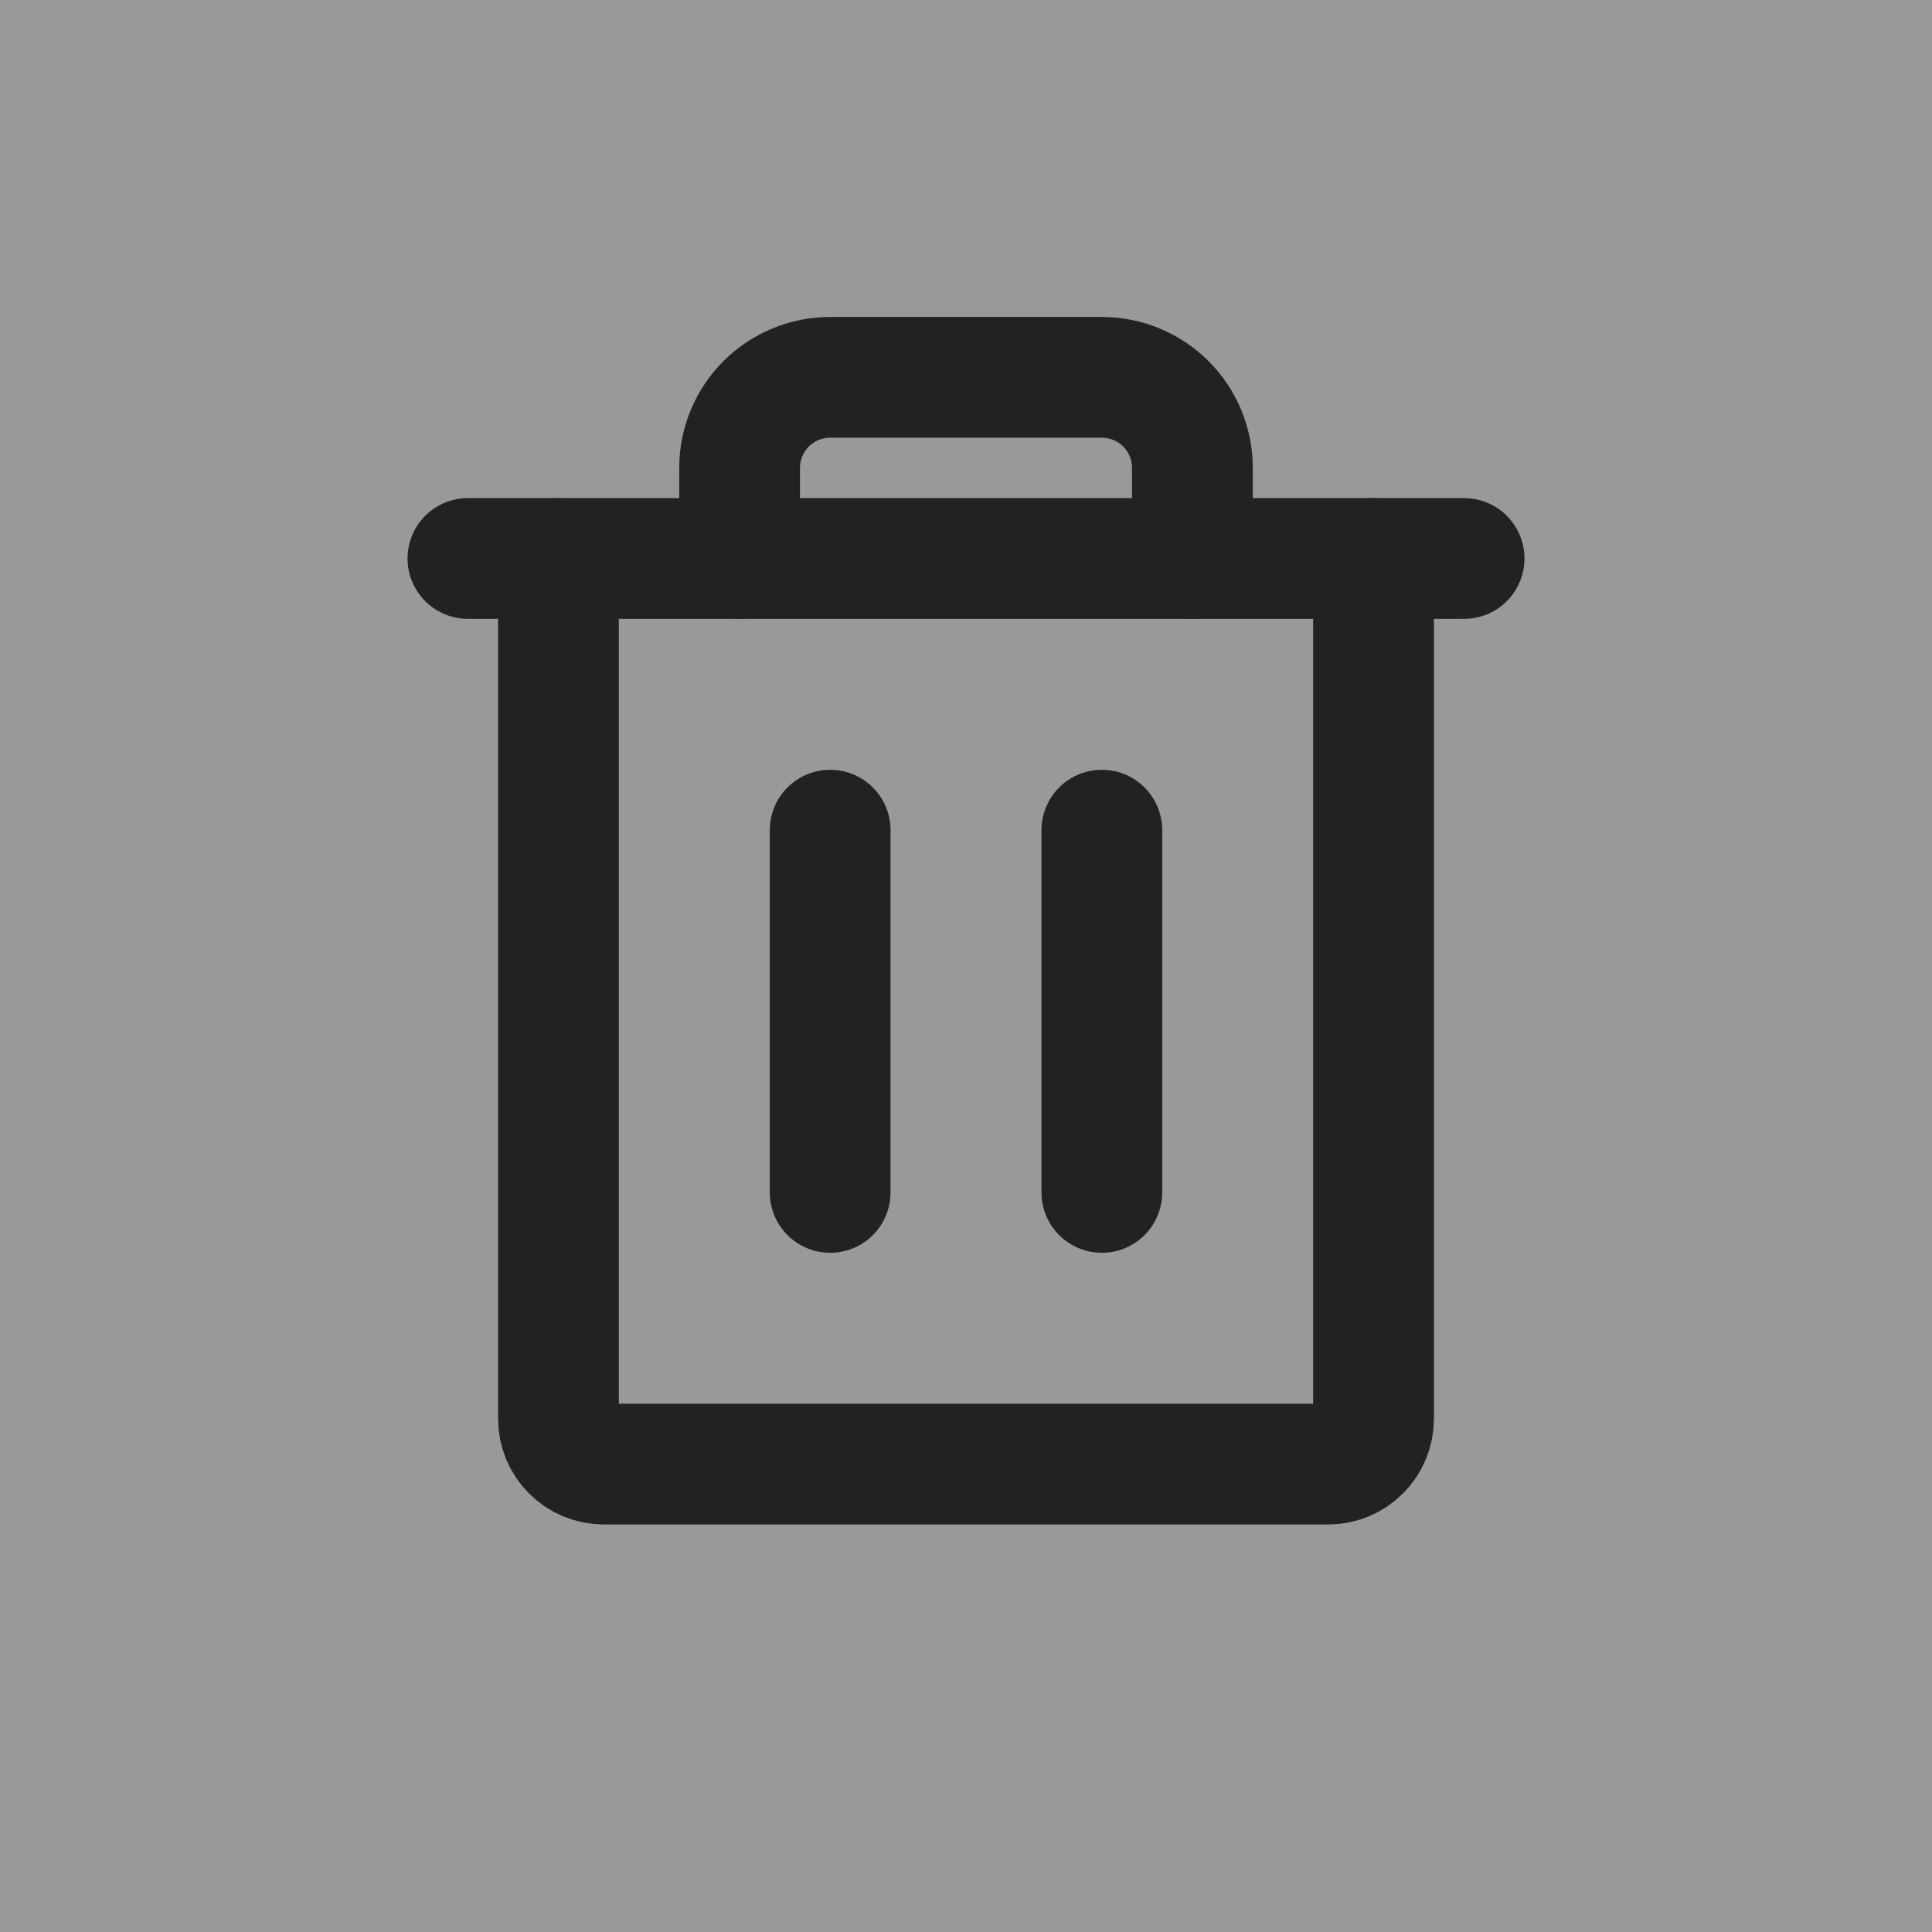 <svg width="32" height="32" viewBox="0 0 32 32" fill="none" xmlns="http://www.w3.org/2000/svg">
<g id="drawer">
<rect id="Rectangle 13" width="32" height="32" fill="#999999"/>
<g id="Trash">
<path id="Vector" d="M24.25 9.25H7.75" stroke="#222222" stroke-width="2" stroke-linecap="round" stroke-linejoin="round"/>
<path id="Vector_2" d="M13.75 13.75V19.75" stroke="#222222" stroke-width="2" stroke-linecap="round" stroke-linejoin="round"/>
<path id="Vector_3" d="M18.25 13.75V19.75" stroke="#222222" stroke-width="2" stroke-linecap="round" stroke-linejoin="round"/>
<path id="Vector_4" d="M22.75 9.25V23.5C22.75 23.699 22.671 23.89 22.53 24.03C22.39 24.171 22.199 24.25 22 24.25H10C9.801 24.25 9.61 24.171 9.47 24.03C9.329 23.89 9.25 23.699 9.25 23.5V9.25" stroke="#222222" stroke-width="2" stroke-linecap="round" stroke-linejoin="round"/>
<path id="Vector_5" d="M19.75 9.25V7.75C19.75 7.352 19.592 6.971 19.311 6.689C19.029 6.408 18.648 6.25 18.25 6.25H13.75C13.352 6.25 12.971 6.408 12.689 6.689C12.408 6.971 12.25 7.352 12.25 7.75V9.25" stroke="#222222" stroke-width="2" stroke-linecap="round" stroke-linejoin="round"/>
</g>
</g>
</svg>
